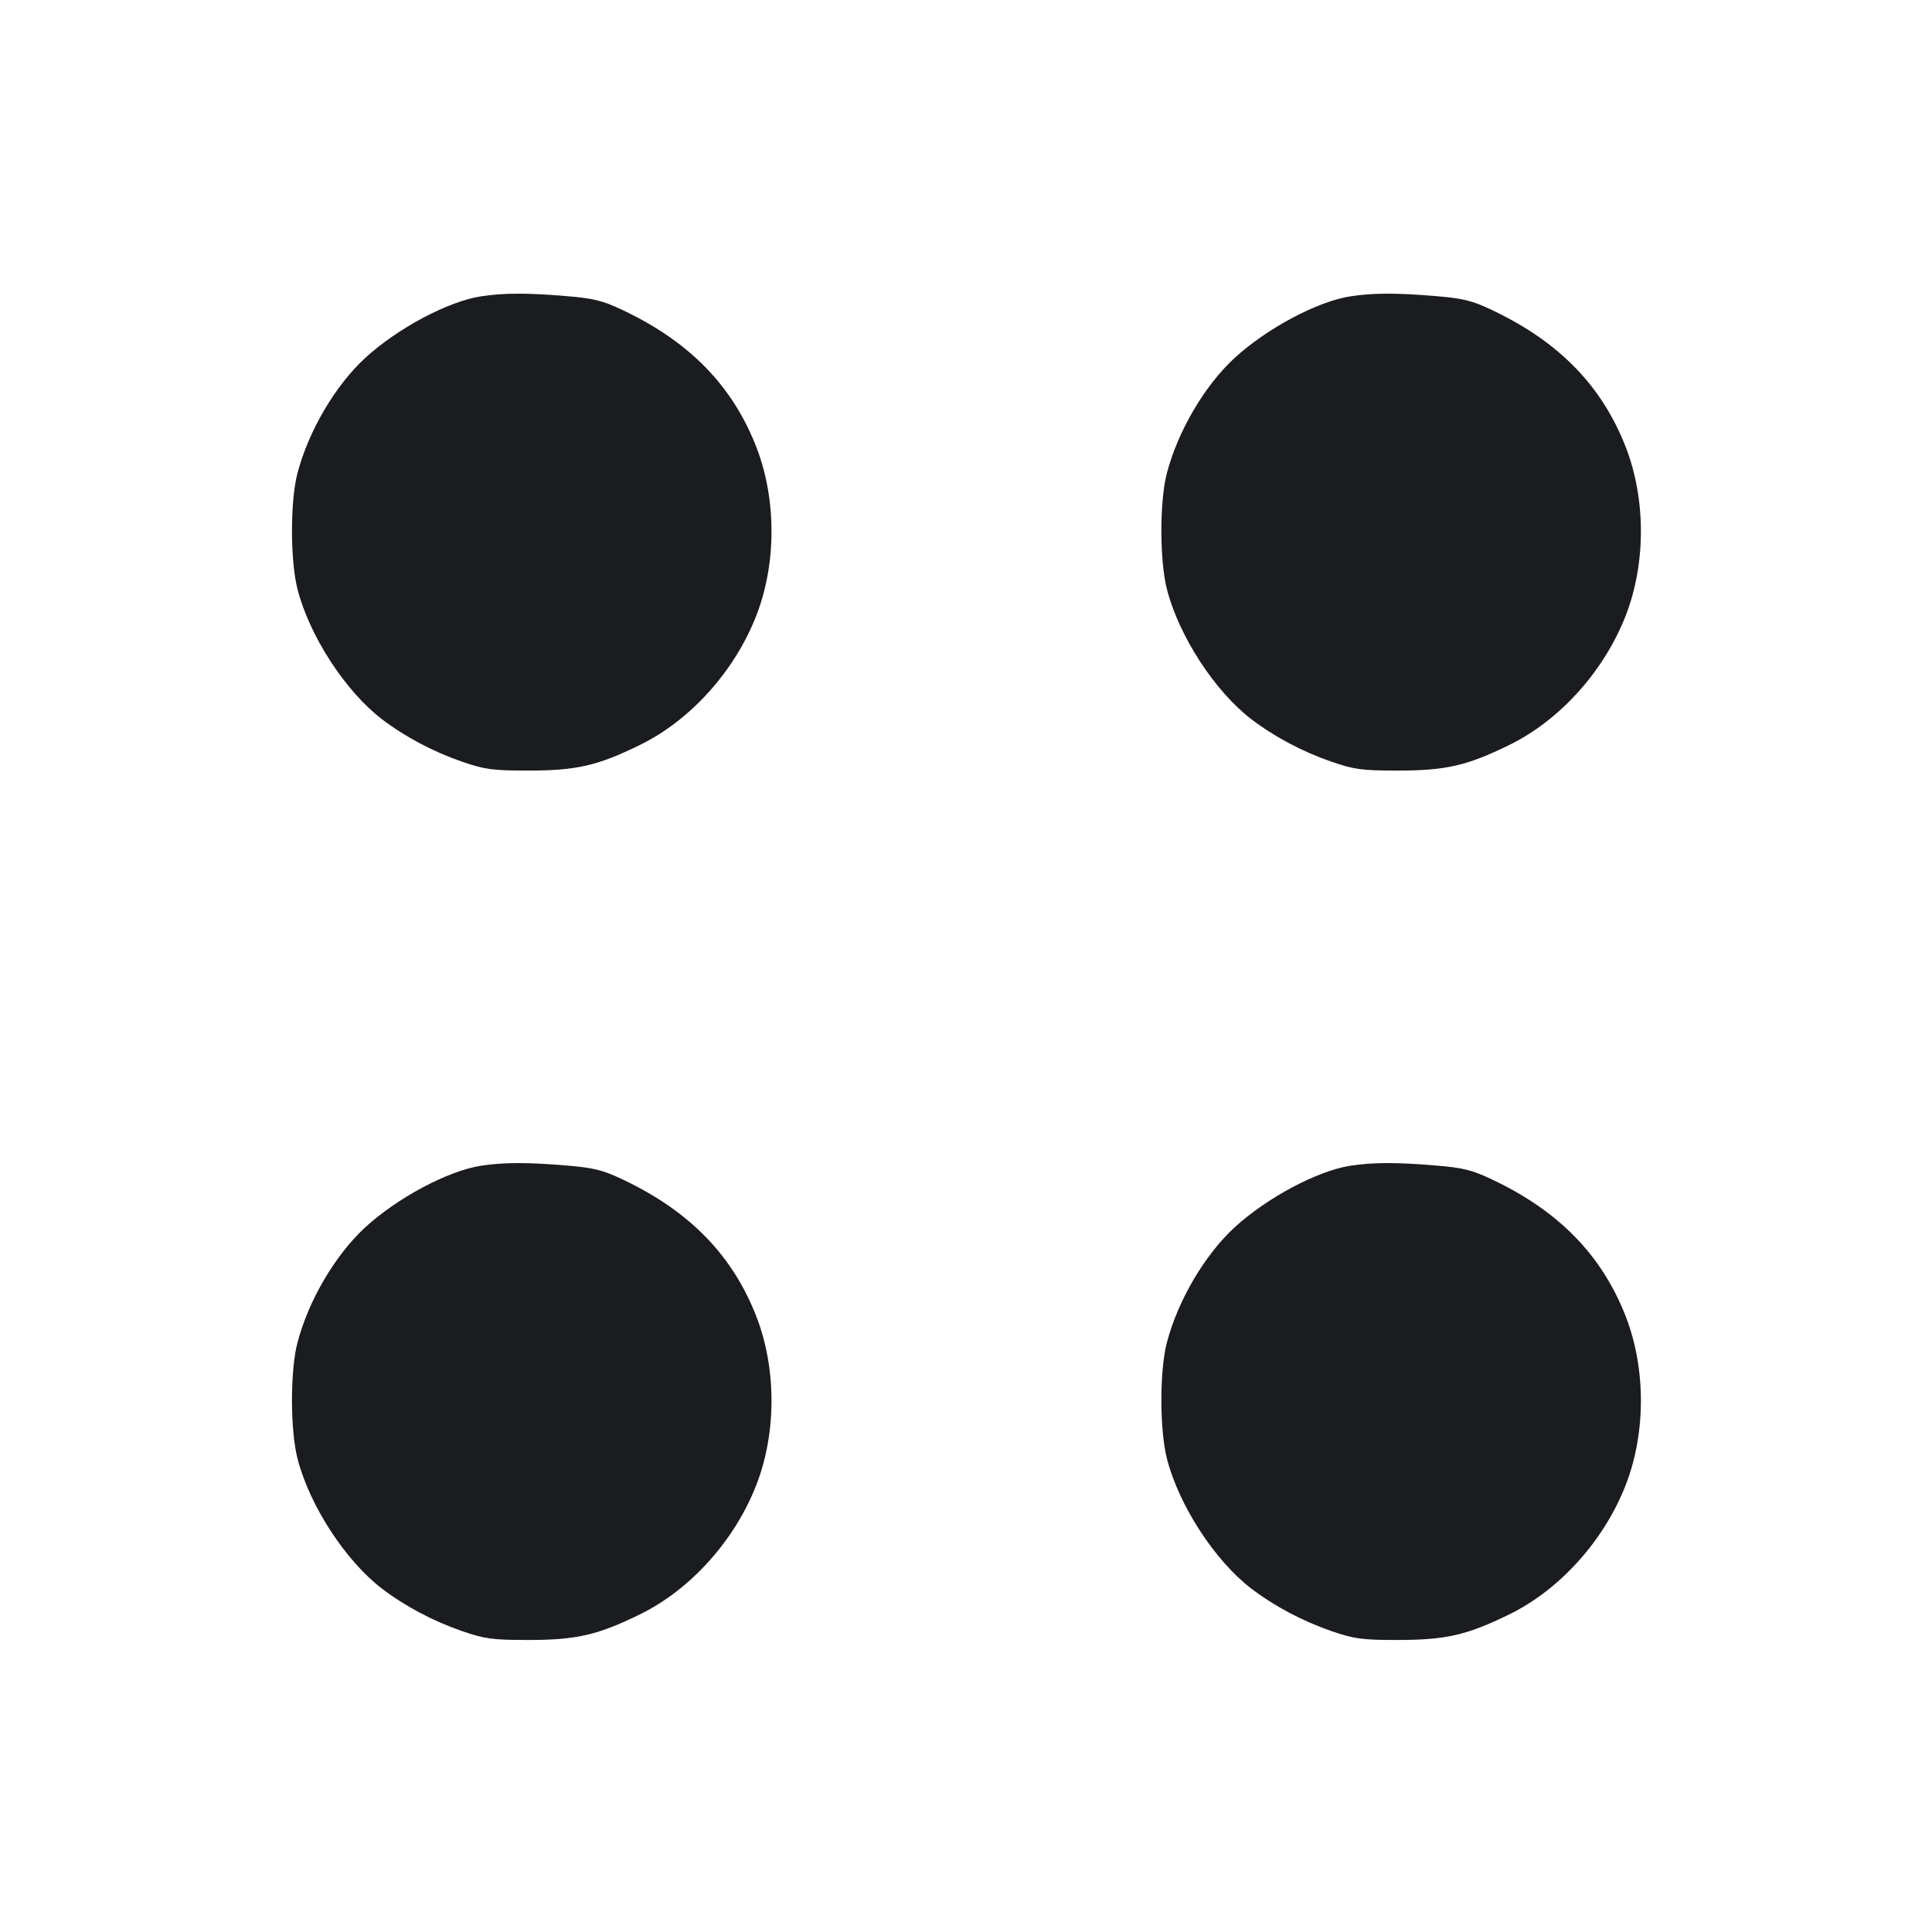 <svg width="20" height="20" viewBox="0 0 20 20" fill="none" xmlns="http://www.w3.org/2000/svg"><path d="M4.983 3.067 C 4.642 3.118,4.115 3.398,3.779 3.707 C 3.469 3.993,3.193 4.463,3.079 4.900 C 3.003 5.190,3.004 5.805,3.080 6.100 C 3.204 6.584,3.574 7.153,3.951 7.443 C 4.192 7.627,4.480 7.780,4.783 7.885 C 5.019 7.966,5.099 7.977,5.467 7.977 C 5.967 7.977,6.185 7.927,6.624 7.712 C 7.150 7.455,7.609 6.943,7.832 6.366 C 8.038 5.831,8.038 5.169,7.832 4.634 C 7.586 3.998,7.141 3.539,6.448 3.211 C 6.240 3.112,6.146 3.088,5.859 3.065 C 5.459 3.031,5.214 3.032,4.983 3.067 M13.983 3.067 C 13.642 3.118,13.115 3.398,12.779 3.707 C 12.469 3.993,12.193 4.463,12.079 4.900 C 12.003 5.190,12.004 5.805,12.080 6.100 C 12.204 6.584,12.574 7.153,12.951 7.443 C 13.192 7.627,13.480 7.780,13.783 7.885 C 14.019 7.966,14.099 7.977,14.467 7.977 C 14.967 7.977,15.185 7.927,15.624 7.712 C 16.150 7.455,16.609 6.943,16.832 6.366 C 17.038 5.831,17.038 5.169,16.832 4.634 C 16.586 3.998,16.141 3.539,15.448 3.211 C 15.240 3.112,15.146 3.088,14.859 3.065 C 14.459 3.031,14.214 3.032,13.983 3.067 M4.983 12.067 C 4.642 12.118,4.115 12.398,3.779 12.707 C 3.469 12.993,3.193 13.463,3.079 13.900 C 3.003 14.190,3.004 14.805,3.080 15.100 C 3.204 15.584,3.574 16.153,3.951 16.443 C 4.192 16.627,4.480 16.780,4.783 16.885 C 5.019 16.966,5.099 16.977,5.467 16.977 C 5.967 16.977,6.185 16.927,6.624 16.712 C 7.150 16.455,7.609 15.943,7.832 15.366 C 8.038 14.831,8.038 14.169,7.832 13.634 C 7.586 12.998,7.141 12.539,6.448 12.211 C 6.240 12.112,6.146 12.088,5.859 12.065 C 5.459 12.031,5.214 12.032,4.983 12.067 M13.983 12.067 C 13.642 12.118,13.115 12.398,12.779 12.707 C 12.469 12.993,12.193 13.463,12.079 13.900 C 12.003 14.190,12.004 14.805,12.080 15.100 C 12.204 15.584,12.574 16.153,12.951 16.443 C 13.192 16.627,13.480 16.780,13.783 16.885 C 14.019 16.966,14.099 16.977,14.467 16.977 C 14.967 16.977,15.185 16.927,15.624 16.712 C 16.150 16.455,16.609 15.943,16.832 15.366 C 17.038 14.831,17.038 14.169,16.832 13.634 C 16.586 12.998,16.141 12.539,15.448 12.211 C 15.240 12.112,15.146 12.088,14.859 12.065 C 14.459 12.031,14.214 12.032,13.983 12.067 " fill="#1A1C1F" stroke="none" fill-rule="evenodd"></path></svg>